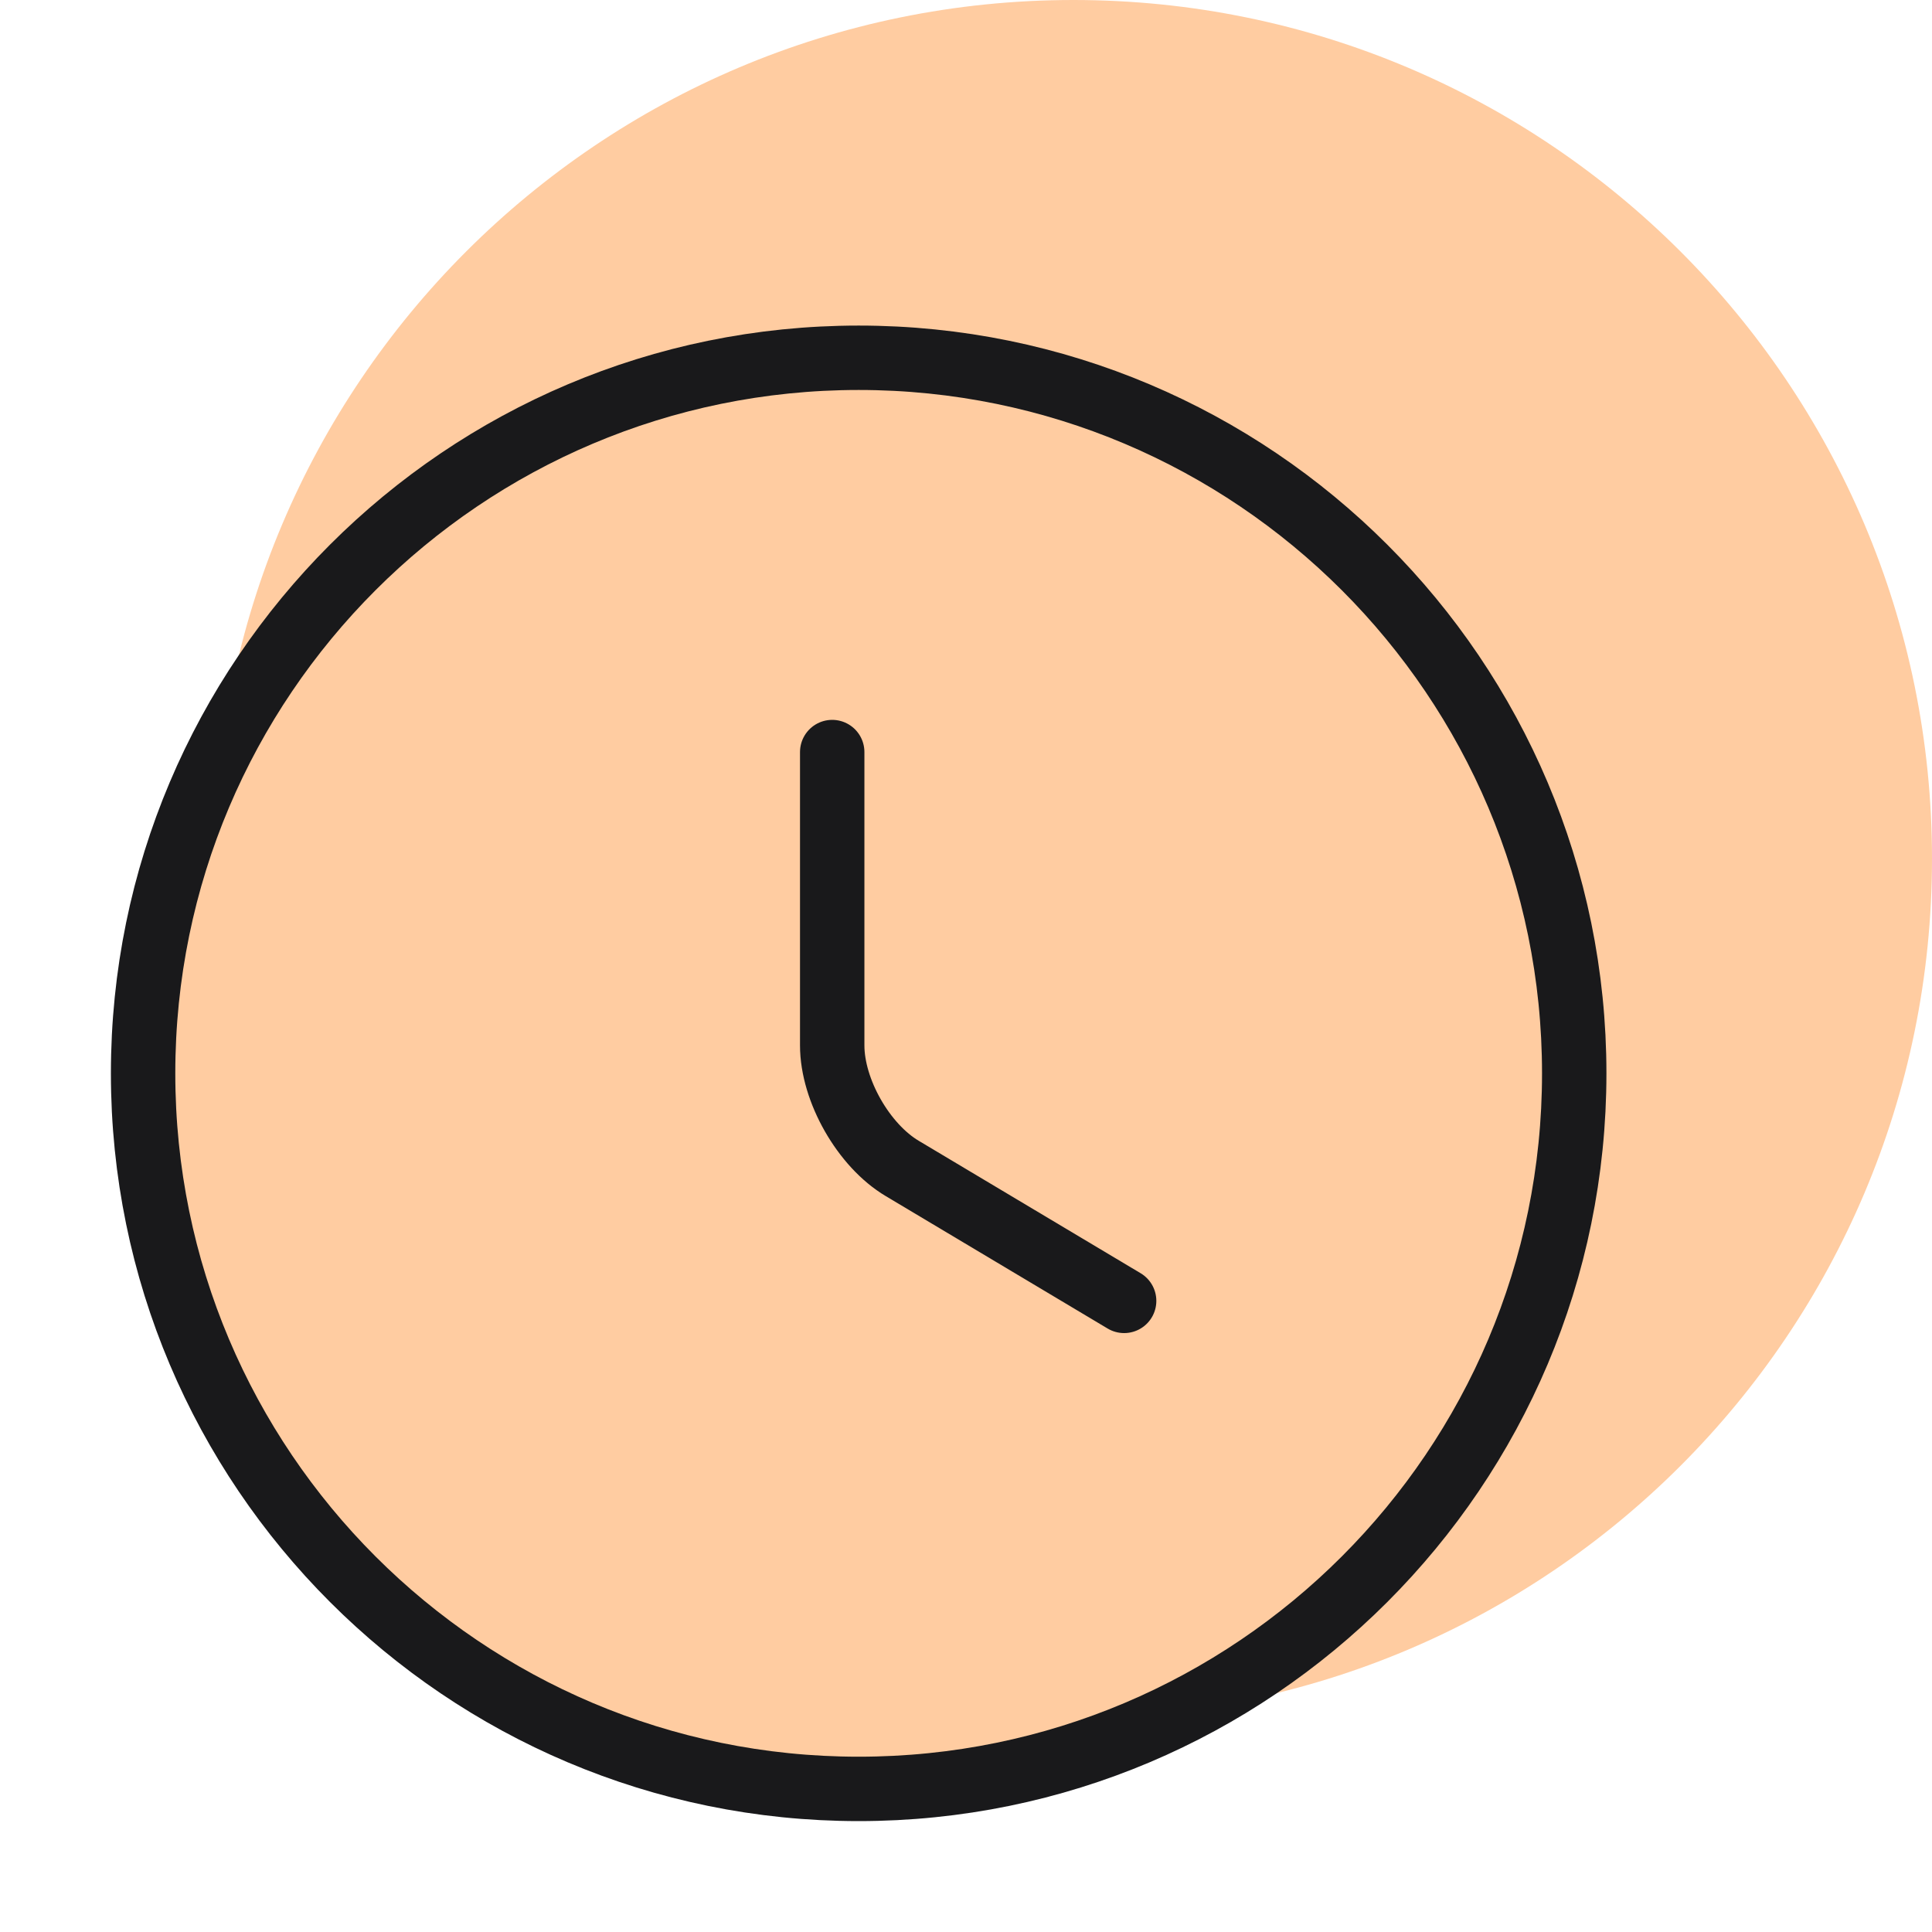 <svg width="60" height="60" viewBox="0 0 60 60" fill="none" xmlns="http://www.w3.org/2000/svg">
<path d="M60 26.667C60 41.394 48.061 53.333 33.334 53.333C18.606 53.333 6.667 41.394 6.667 26.667C6.667 11.939 18.606 0 33.334 0C48.061 0 60 11.939 60 26.667Z" fill="#FFCCA1"/>
<path d="M48.889 33.334C48.889 45.6 38.933 55.556 26.667 55.556C14.4 55.556 4.444 45.6 4.444 33.334C4.444 21.067 14.4 11.111 26.667 11.111C38.933 11.111 48.889 21.067 48.889 33.334Z" fill="#FFCCA1" stroke="#19191B" stroke-width="2" stroke-linecap="round" stroke-linejoin="round"/>
<path d="M34.911 40.4L28.023 36.289C26.823 35.578 25.845 33.867 25.845 32.467V23.356" fill="#FFCCA1"/>
<path d="M34.911 40.4L28.023 36.289C26.823 35.578 25.845 33.867 25.845 32.467V23.356" stroke="#19191B" stroke-width="2" stroke-linecap="round" stroke-linejoin="round"/>
</svg>
